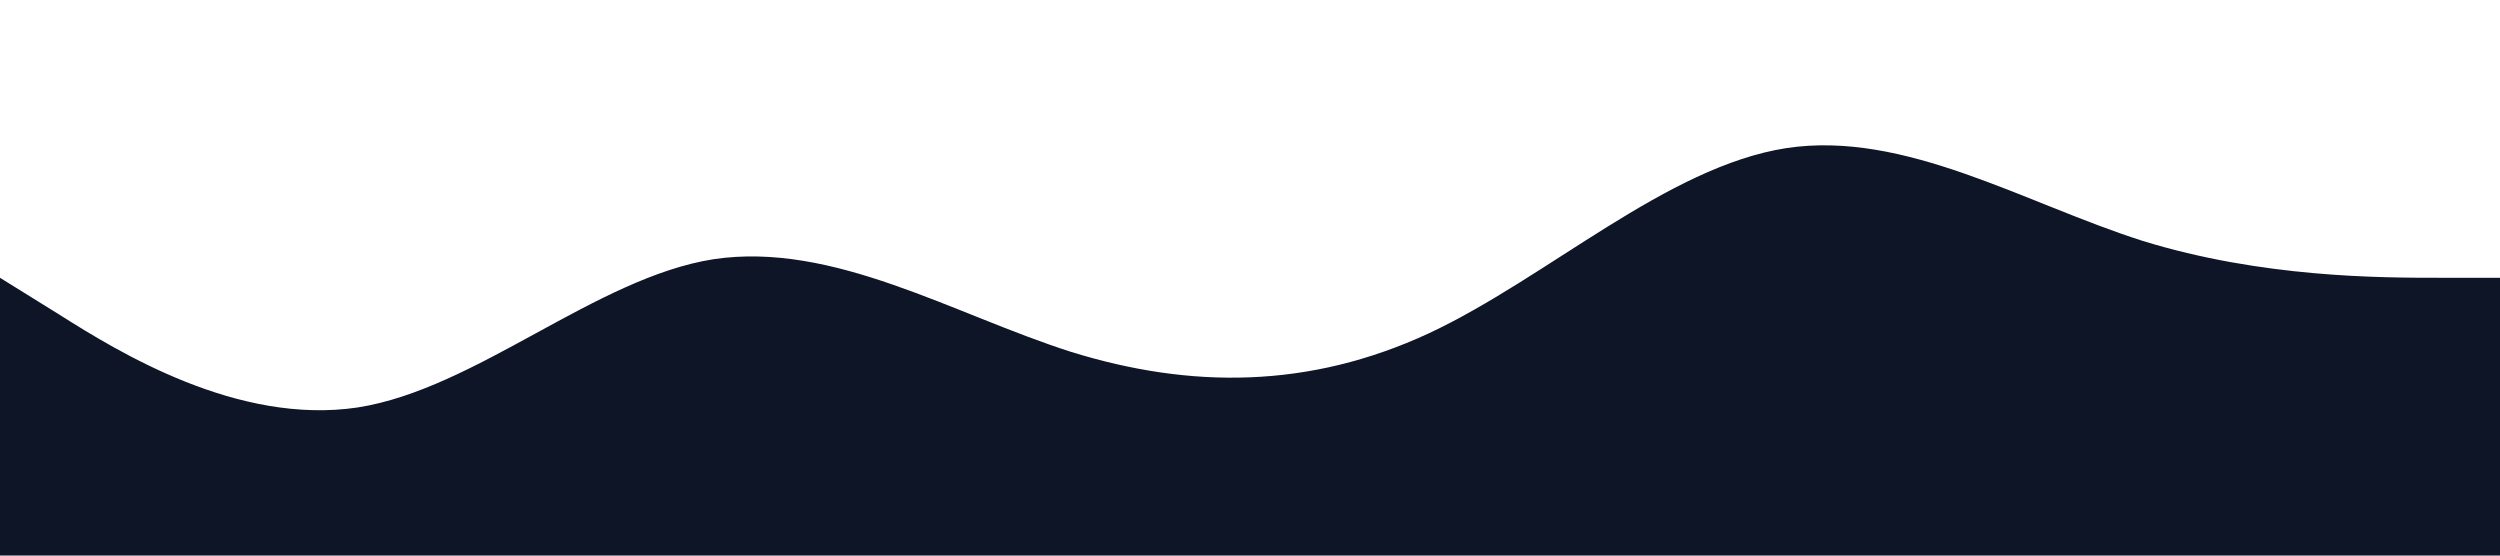 <?xml version="1.0" standalone="no"?><svg xmlns="http://www.w3.org/2000/svg" viewBox="0 0 1440 320"><path fill="#0e1526" fill-opacity="1" d="M0,160L34.3,181.3C68.6,203,137,245,206,234.7C274.3,224,343,160,411,149.3C480,139,549,181,617,202.7C685.7,224,754,224,823,192C891.4,160,960,96,1029,85.3C1097.1,75,1166,117,1234,138.7C1302.9,160,1371,160,1406,160L1440,160L1440,320L1405.7,320C1371.4,320,1303,320,1234,320C1165.7,320,1097,320,1029,320C960,320,891,320,823,320C754.3,320,686,320,617,320C548.6,320,480,320,411,320C342.9,320,274,320,206,320C137.1,320,69,320,34,320L0,320Z"></path></svg>